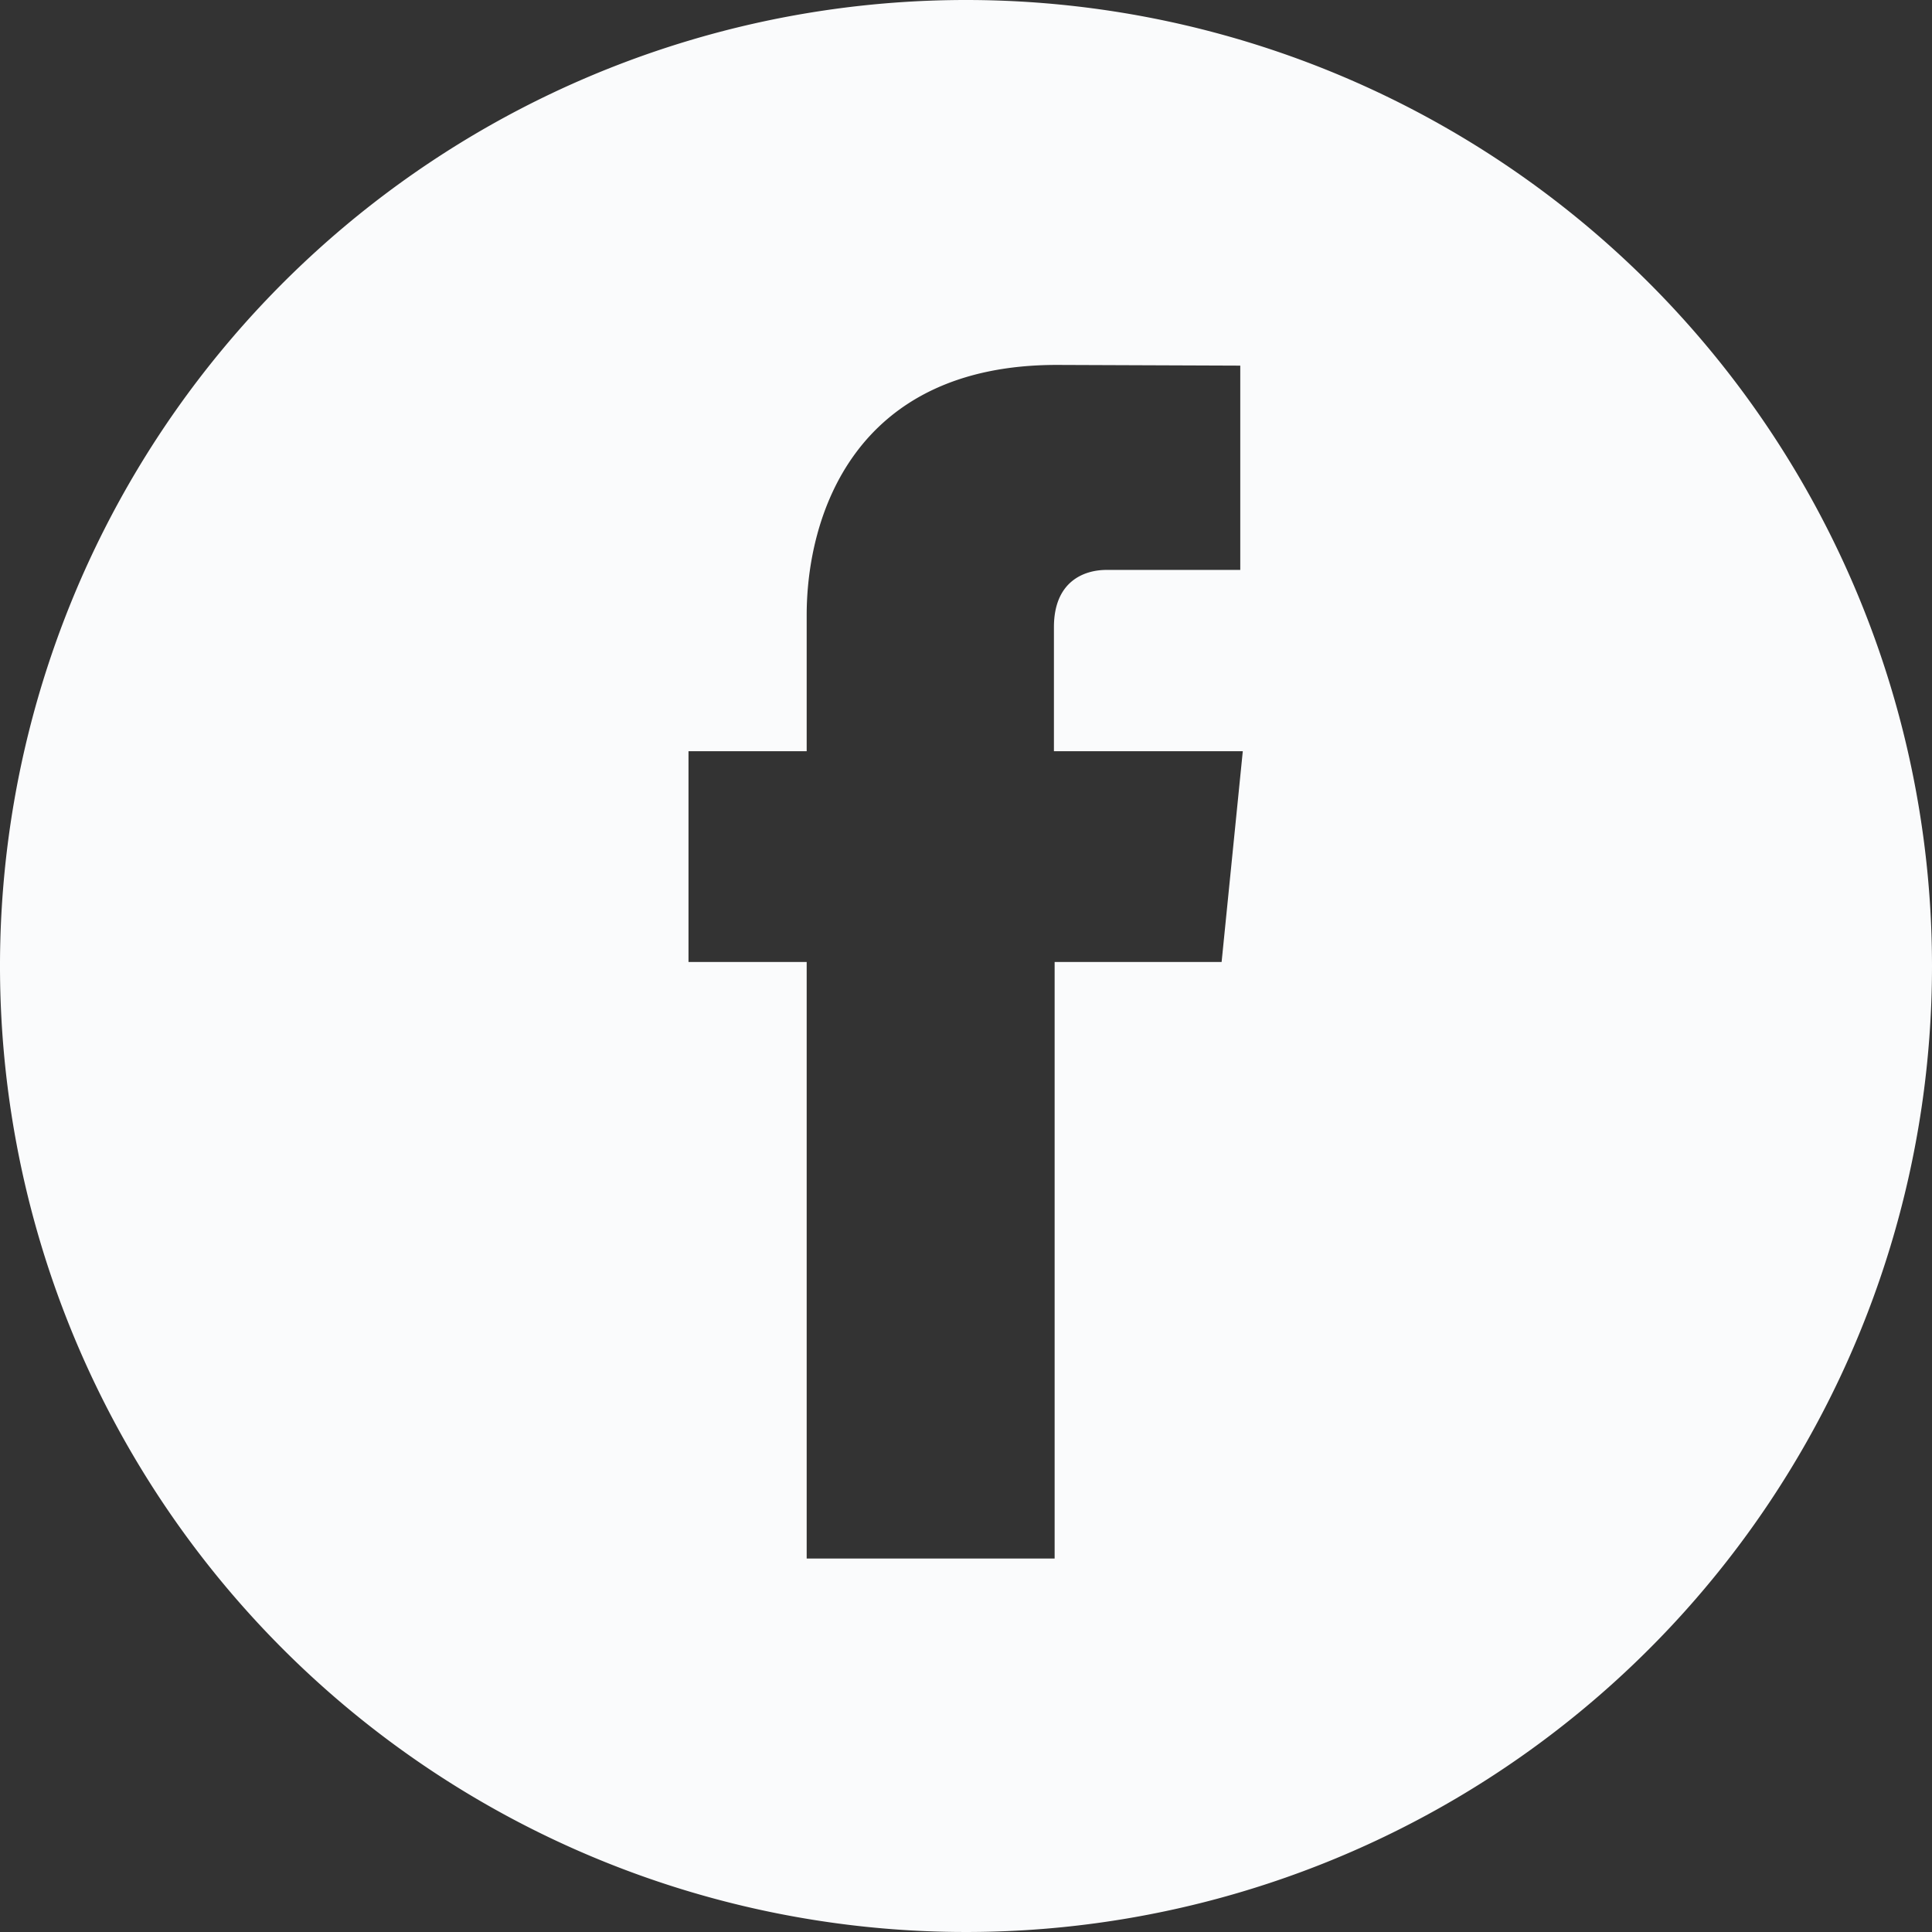 <svg xmlns="http://www.w3.org/2000/svg" viewBox="0 0 191.6 191.6"><rect x="0" y="0" width="191.6" height="191.6" fill="#333333" stroke="none"/><defs><style>.cls-1{fill:#fafbfc;}</style></defs><title>Facebook blanco</title><g id="Capa_2" data-name="Capa 2"><g id="Capa_1-2" data-name="Capa 1"><path class="cls-1" d="M95.8,0a95.8,95.8,0,1,0,95.8,95.8A95.81,95.81,0,0,0,95.8,0Zm25.35,95.4H104.59v59.16H80V95.4H68.28V74.5H80V61c0-9.67,4.6-24.81,24.81-24.81l18.19.07V56.52H109.73c-2.16,0-5.21,1.08-5.21,5.68V74.5h18.73Z"/></g></g></svg>